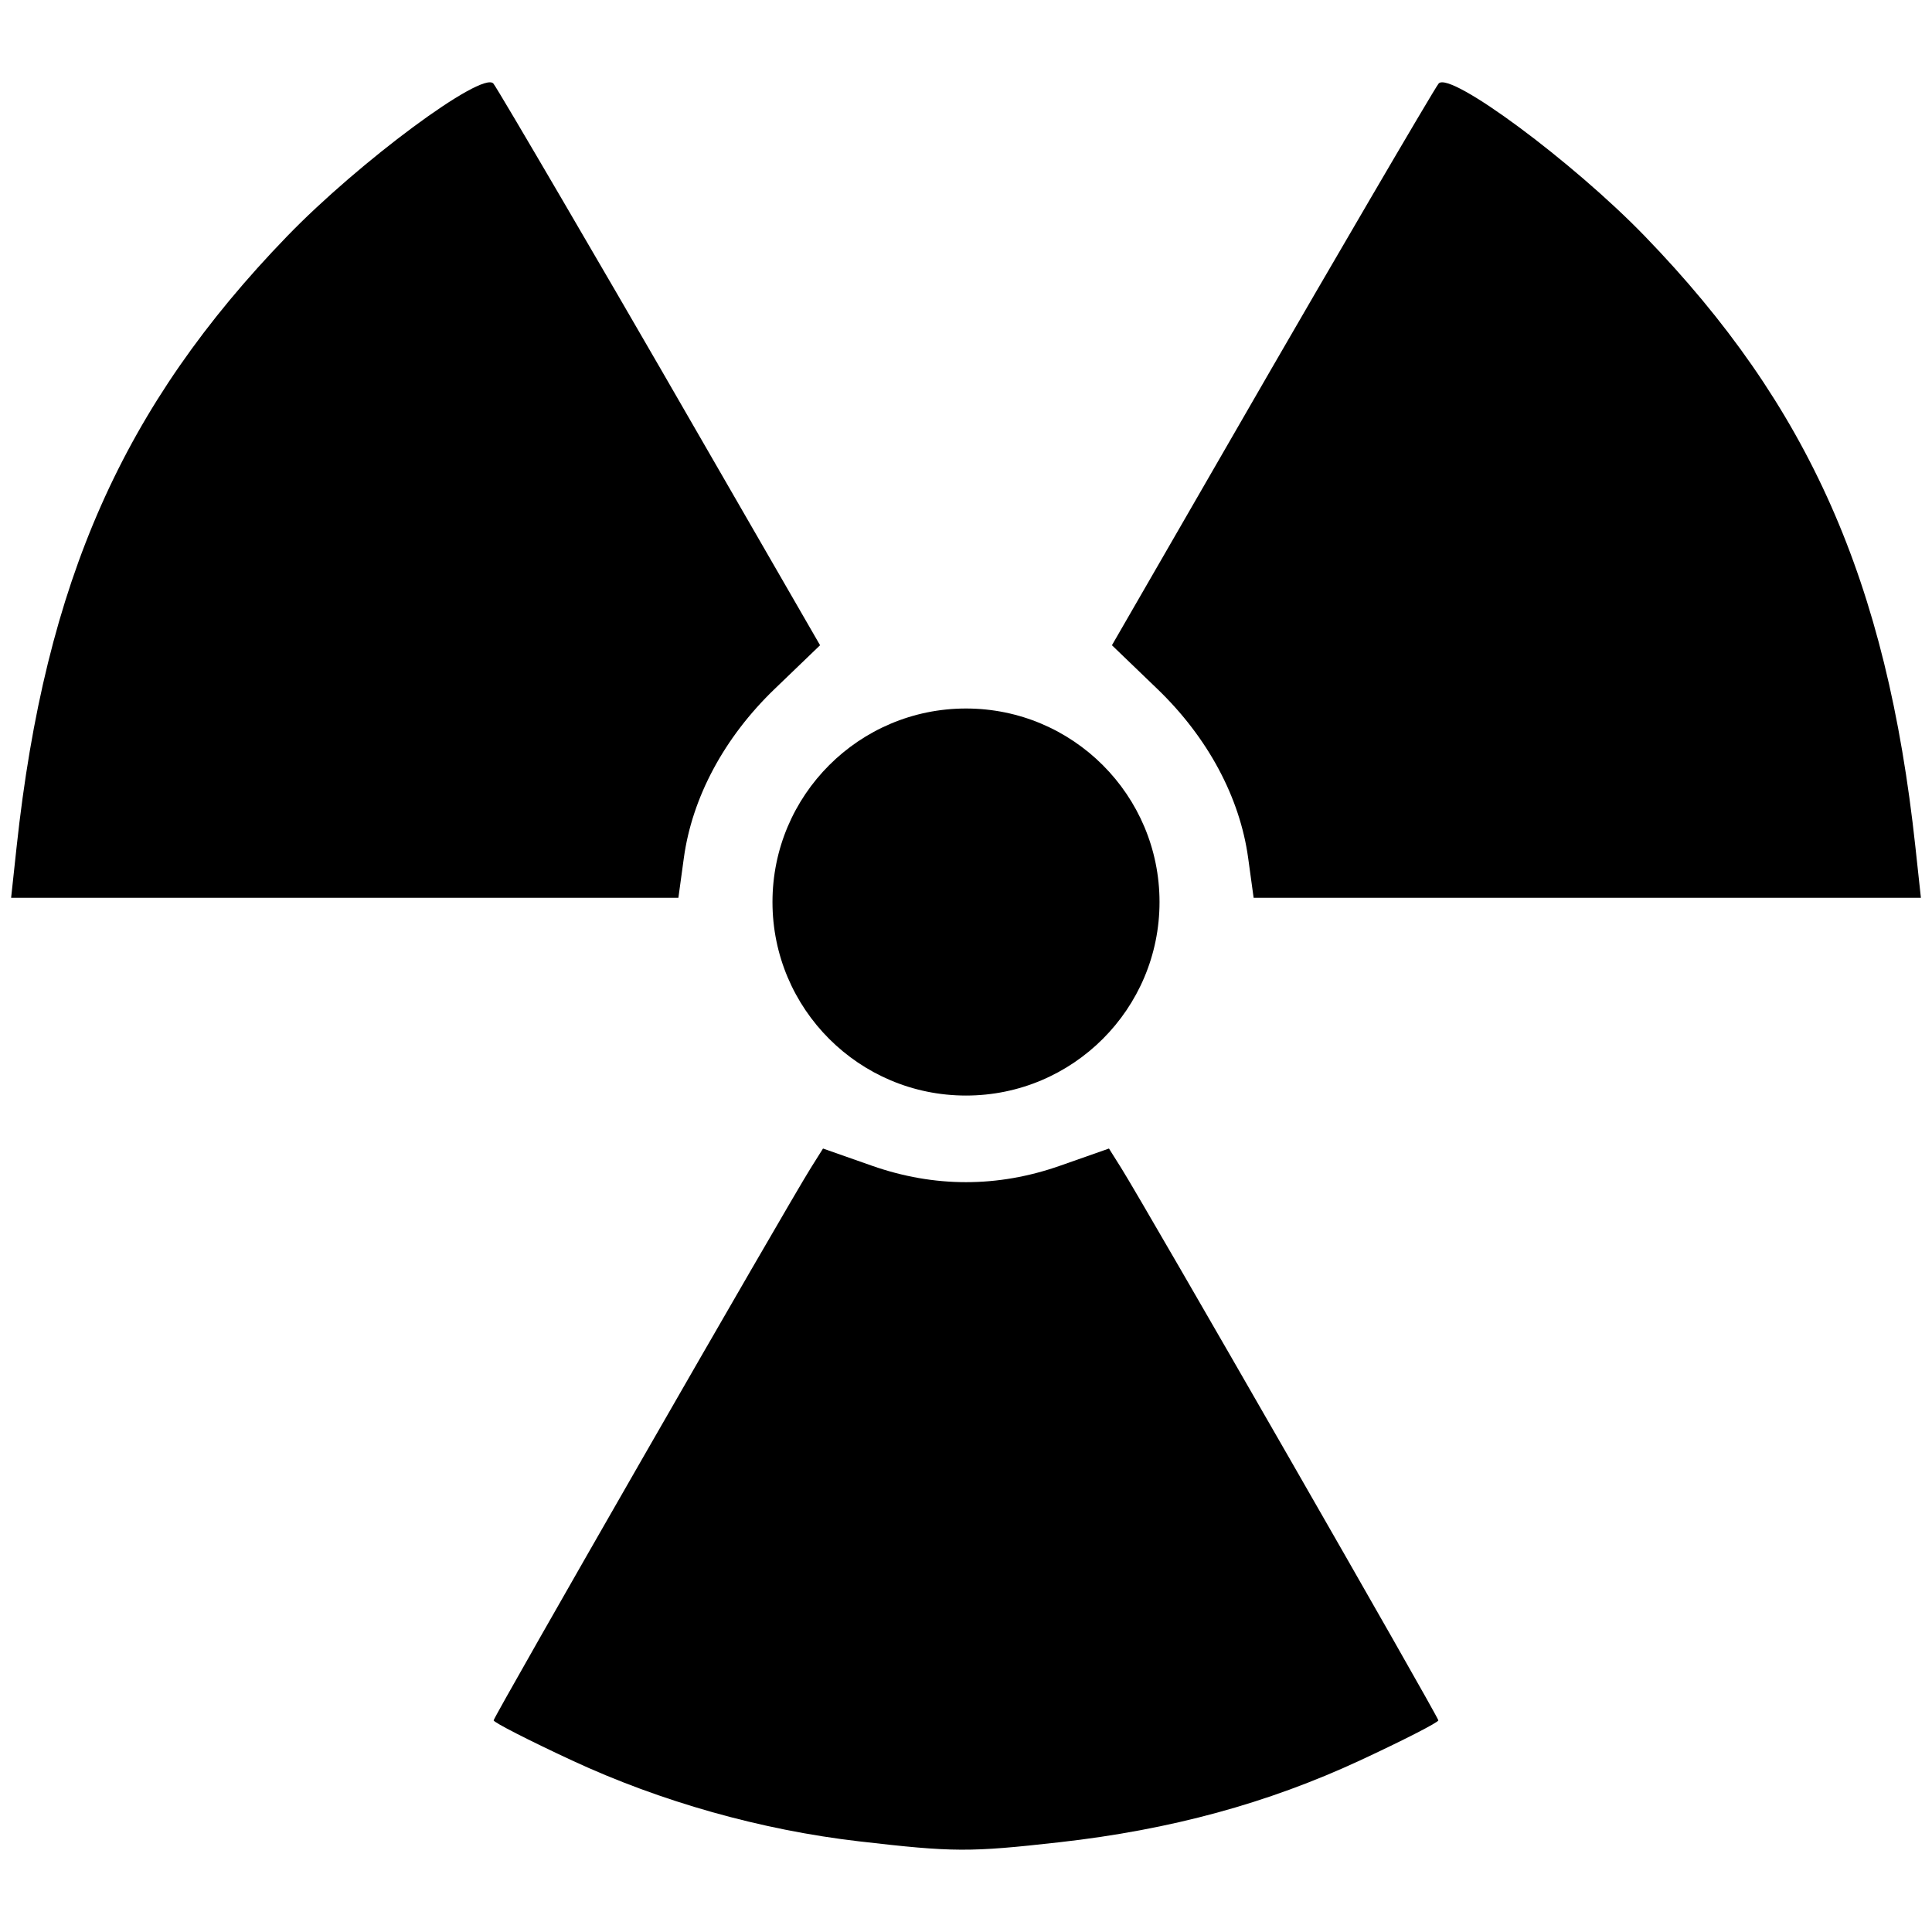 <?xml version="1.0" encoding="UTF-8" standalone="no"?>
<!-- Created with Inkscape (http://www.inkscape.org/) -->

<svg
   xmlns:dc="http://purl.org/dc/elements/1.1/"
   xmlns:cc="http://creativecommons.org/ns#"
   xmlns:rdf="http://www.w3.org/1999/02/22-rdf-syntax-ns#"
   xmlns:svg="http://www.w3.org/2000/svg"
   xmlns="http://www.w3.org/2000/svg"
   xmlns:sodipodi="http://sodipodi.sourceforge.net/DTD/sodipodi-0.dtd"
   xmlns:inkscape="http://www.inkscape.org/namespaces/inkscape"
   width="180"
   height="180"
   id="radiation"
   version="1.1"
   inkscape:version="0.48.3.1 r9886"
   sodipodi:docname="radiation.svg">
  <defs
     id="defs7702" />
  <sodipodi:namedview
     id="base"
     pagecolor="#ffffff"
     bordercolor="#666666"
     borderopacity="1.0"
     inkscape:pageopacity="0.0"
     inkscape:pageshadow="2"
     inkscape:zoom="3.3555556"
     inkscape:cx="59.277079"
     inkscape:cy="90"
     inkscape:document-units="px"
     inkscape:current-layer="layer1"
     showgrid="false"
     inkscape:window-width="1256"
     inkscape:window-height="825"
     inkscape:window-x="297"
     inkscape:window-y="272"
     inkscape:window-maximized="0" />
  <g
     inkscape:label="Layer 1"
     inkscape:groupmode="layer"
     id="layer1"
     transform="translate(0,-872.362)">
    <path
       style="fill:#000000;fill-opacity:1;stroke:none"
       d="m 108.03,956.402 c 0,9.958 -8.072,18.03 -18.03,18.03 -9.958,0 -18.03,-8.072 -18.03,-18.03 0,-9.958 8.072,-18.03 18.03,-18.03 9.958,0 18.03,8.072 18.03,18.03 z"
       id="path7812"
       inkscape:connector-curvature="0" />
    <path
       style="fill:#000000;fill-opacity:1;stroke:none"
       d="m 116.289,952.304 c -0.776,-5.663 -3.768,-11.238 -8.45,-15.743 l -4.243,-4.083 c 0,0 10.795,-18.711 14.89,-25.809 4.095,-7.097 15.188,-26.133 15.552,-26.529 1.075,-1.169 12.496,7.291 19.206,14.226 15.294,15.807 22.531,32.134 25.205,56.865 l 0.516,4.774 c 0,0 -20.723,0 -31.084,0 -10.361,0 -31.084,0 -31.084,0 z"
       id="path7810"
       inkscape:connector-curvature="0" />
    <path
       style="fill:#000000;fill-opacity:1;stroke:none"
       d="m 1.551,951.231 c 2.674,-24.732 9.911,-41.058 25.205,-56.865 6.71,-6.935 18.131,-15.394 19.206,-14.226 0.364,0.396 11.457,19.431 15.552,26.529 4.095,7.097 14.89,25.809 14.89,25.809 l -4.243,4.083 c -4.681,4.505 -7.673,10.079 -8.45,15.743 l -0.507,3.702 c 0,0 -20.723,0 -31.084,0 -10.361,0 -31.084,0 -31.084,0 z"
       id="path7808"
       inkscape:connector-curvature="0" />
    <path
       style="fill:#000000;fill-opacity:1;stroke:none"
       d="m 80.037,1043.916 c -9.108,-1.054 -18.469,-3.692 -26.748,-7.539 -4.014,-1.865 -7.298,-3.545 -7.298,-3.733 0,-0.337 27.318,-47.917 29.548,-51.463 l 1.139,-1.812 4.564,1.604 c 5.801,2.039 11.714,2.039 17.514,0 l 4.564,-1.604 1.139,1.812 c 2.229,3.546 29.548,51.127 29.548,51.463 0,0.188 -3.284,1.868 -7.298,3.733 -8.596,3.994 -17.657,6.461 -27.992,7.622 -8.388,0.942 -9.88,0.936 -18.681,-0.083 z"
       id="path7791"
       inkscape:connector-curvature="0" />
  </g>
</svg>
